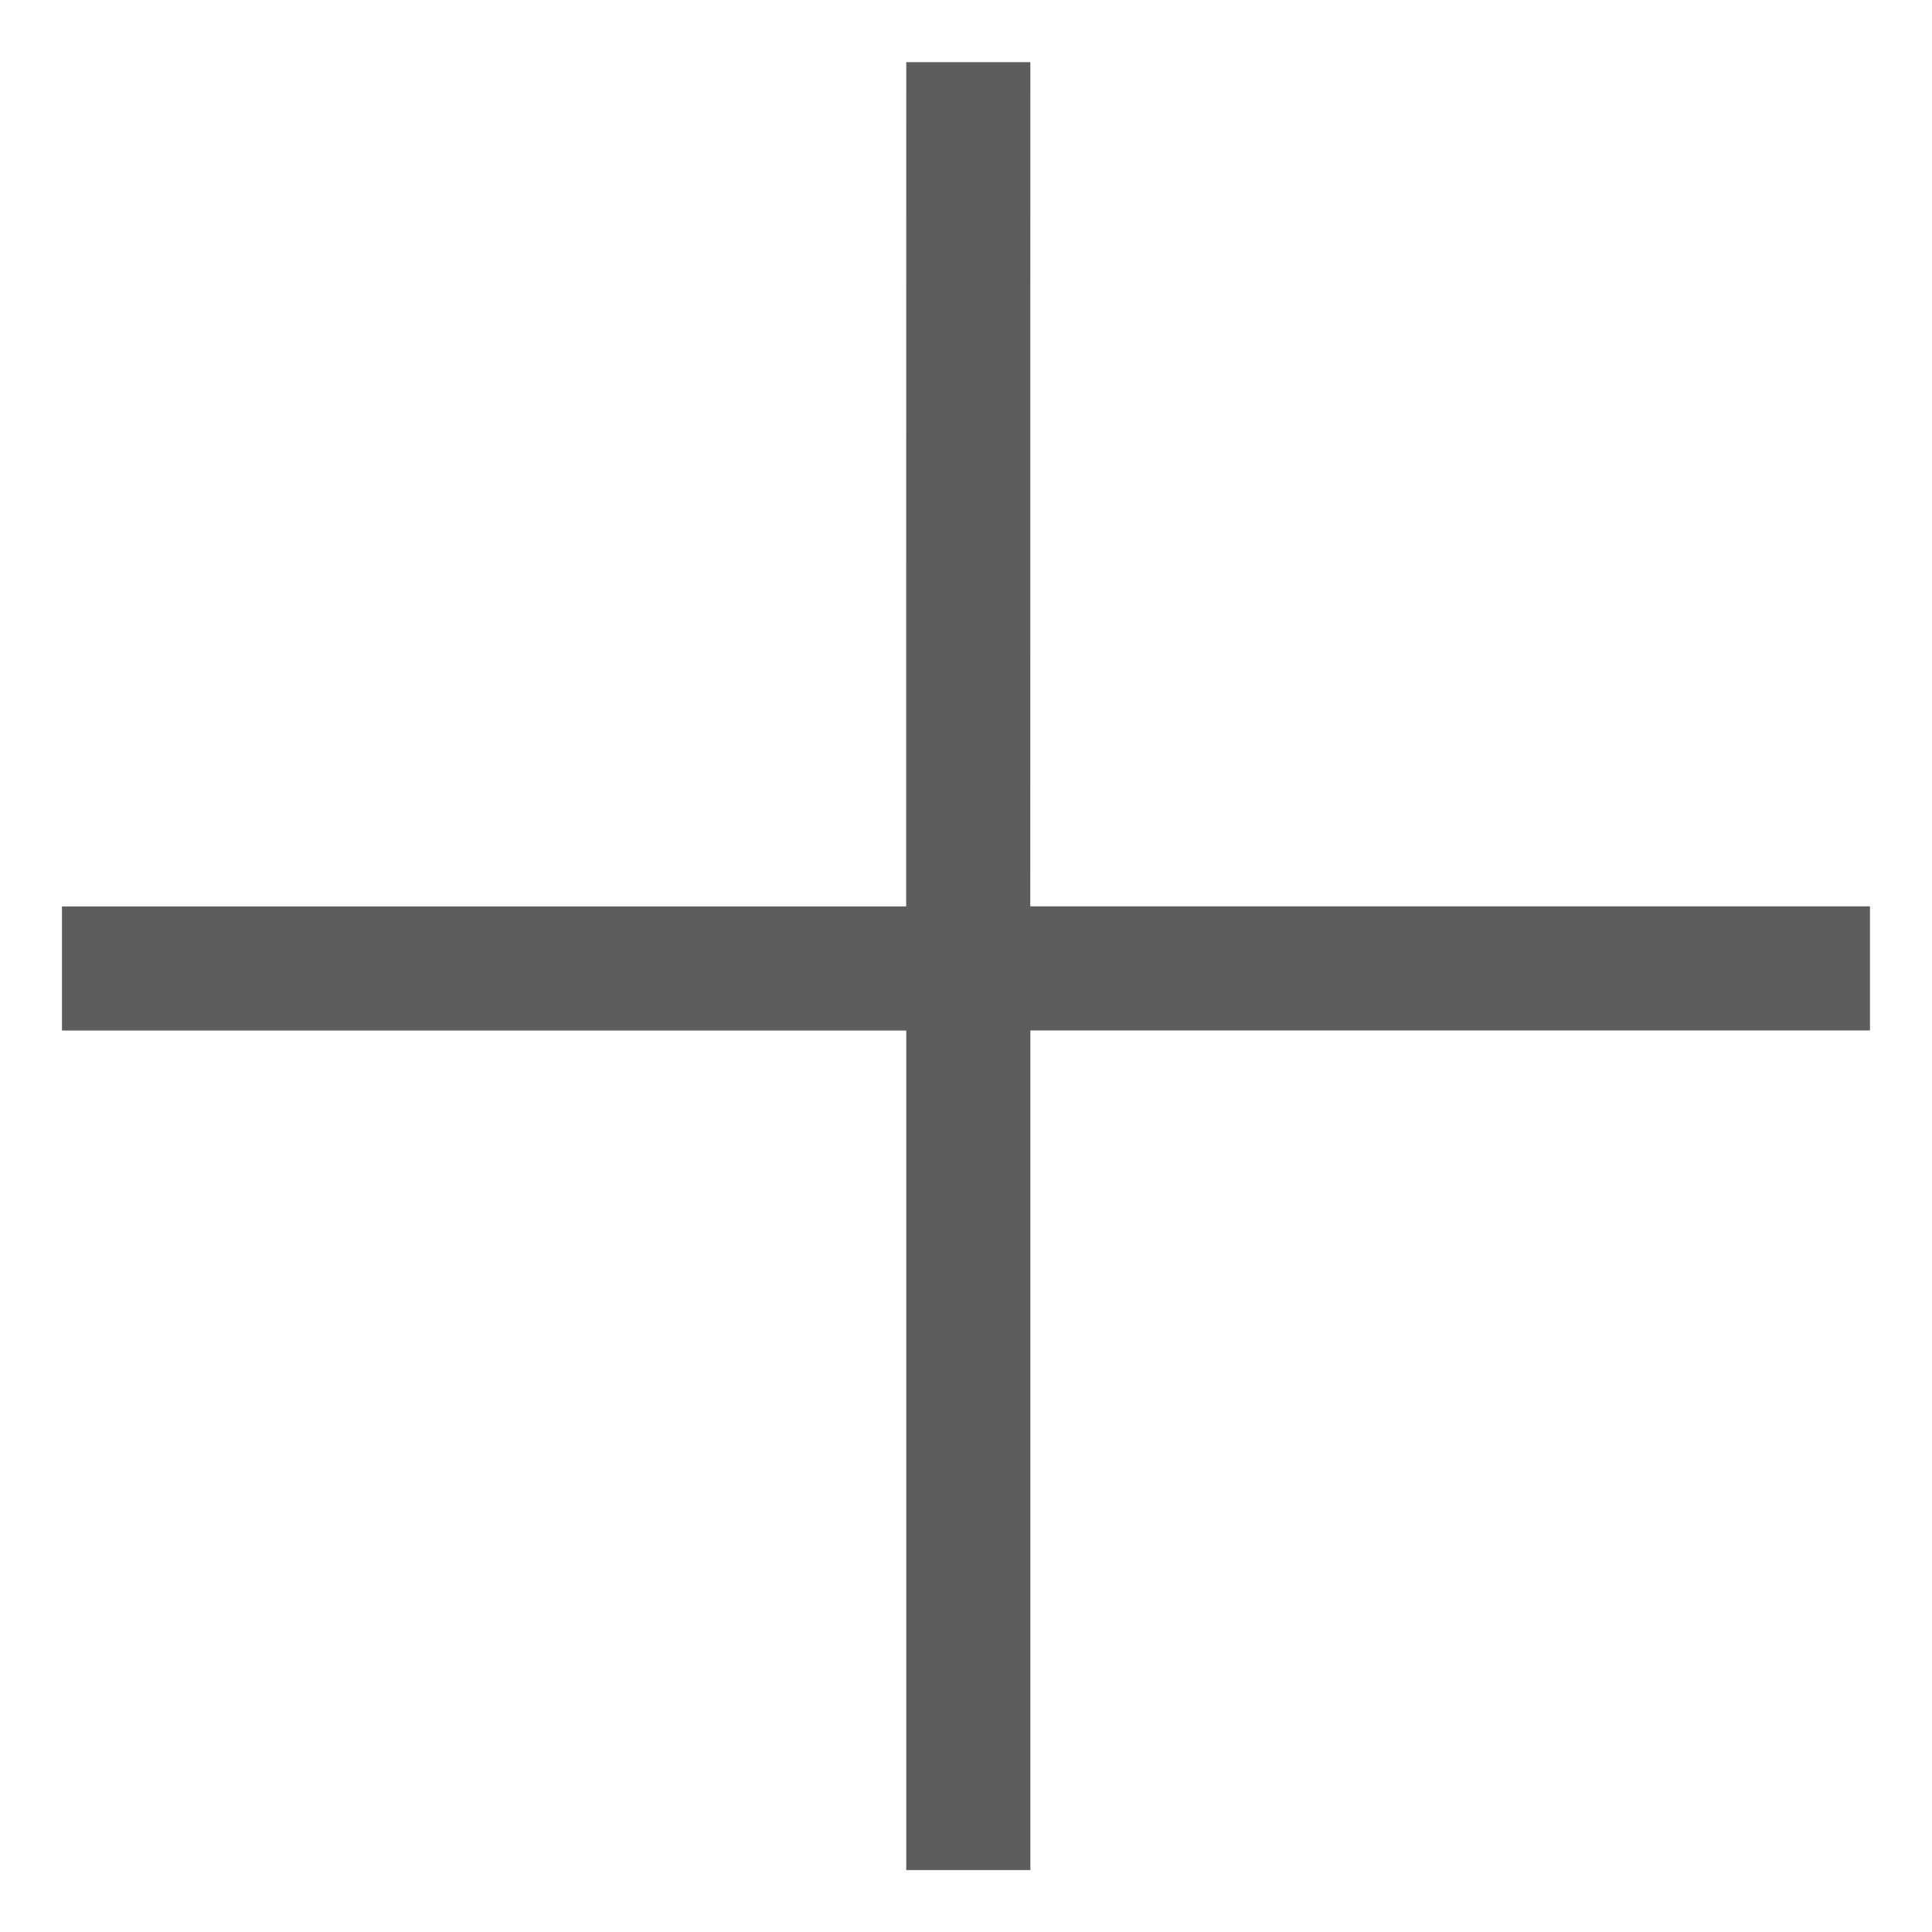 <svg xmlns="http://www.w3.org/2000/svg" width="15.569" height="15.569"><g id="Group_117" data-name="Group 117" transform="rotate(45 -1047.72 3303.13)" fill="none" stroke="#5e5d5b" stroke-width="1"><path id="Path_384" data-name="Path 384" d="M4551.384 4450.384l5.164-5.164-5.164-5.165" transform="translate(-7188.048 -4218.604)"/><path id="Path_385" data-name="Path 385" d="M-2626.362 221.477l-5.138 5.138 5.138 5.138"/></g></svg>